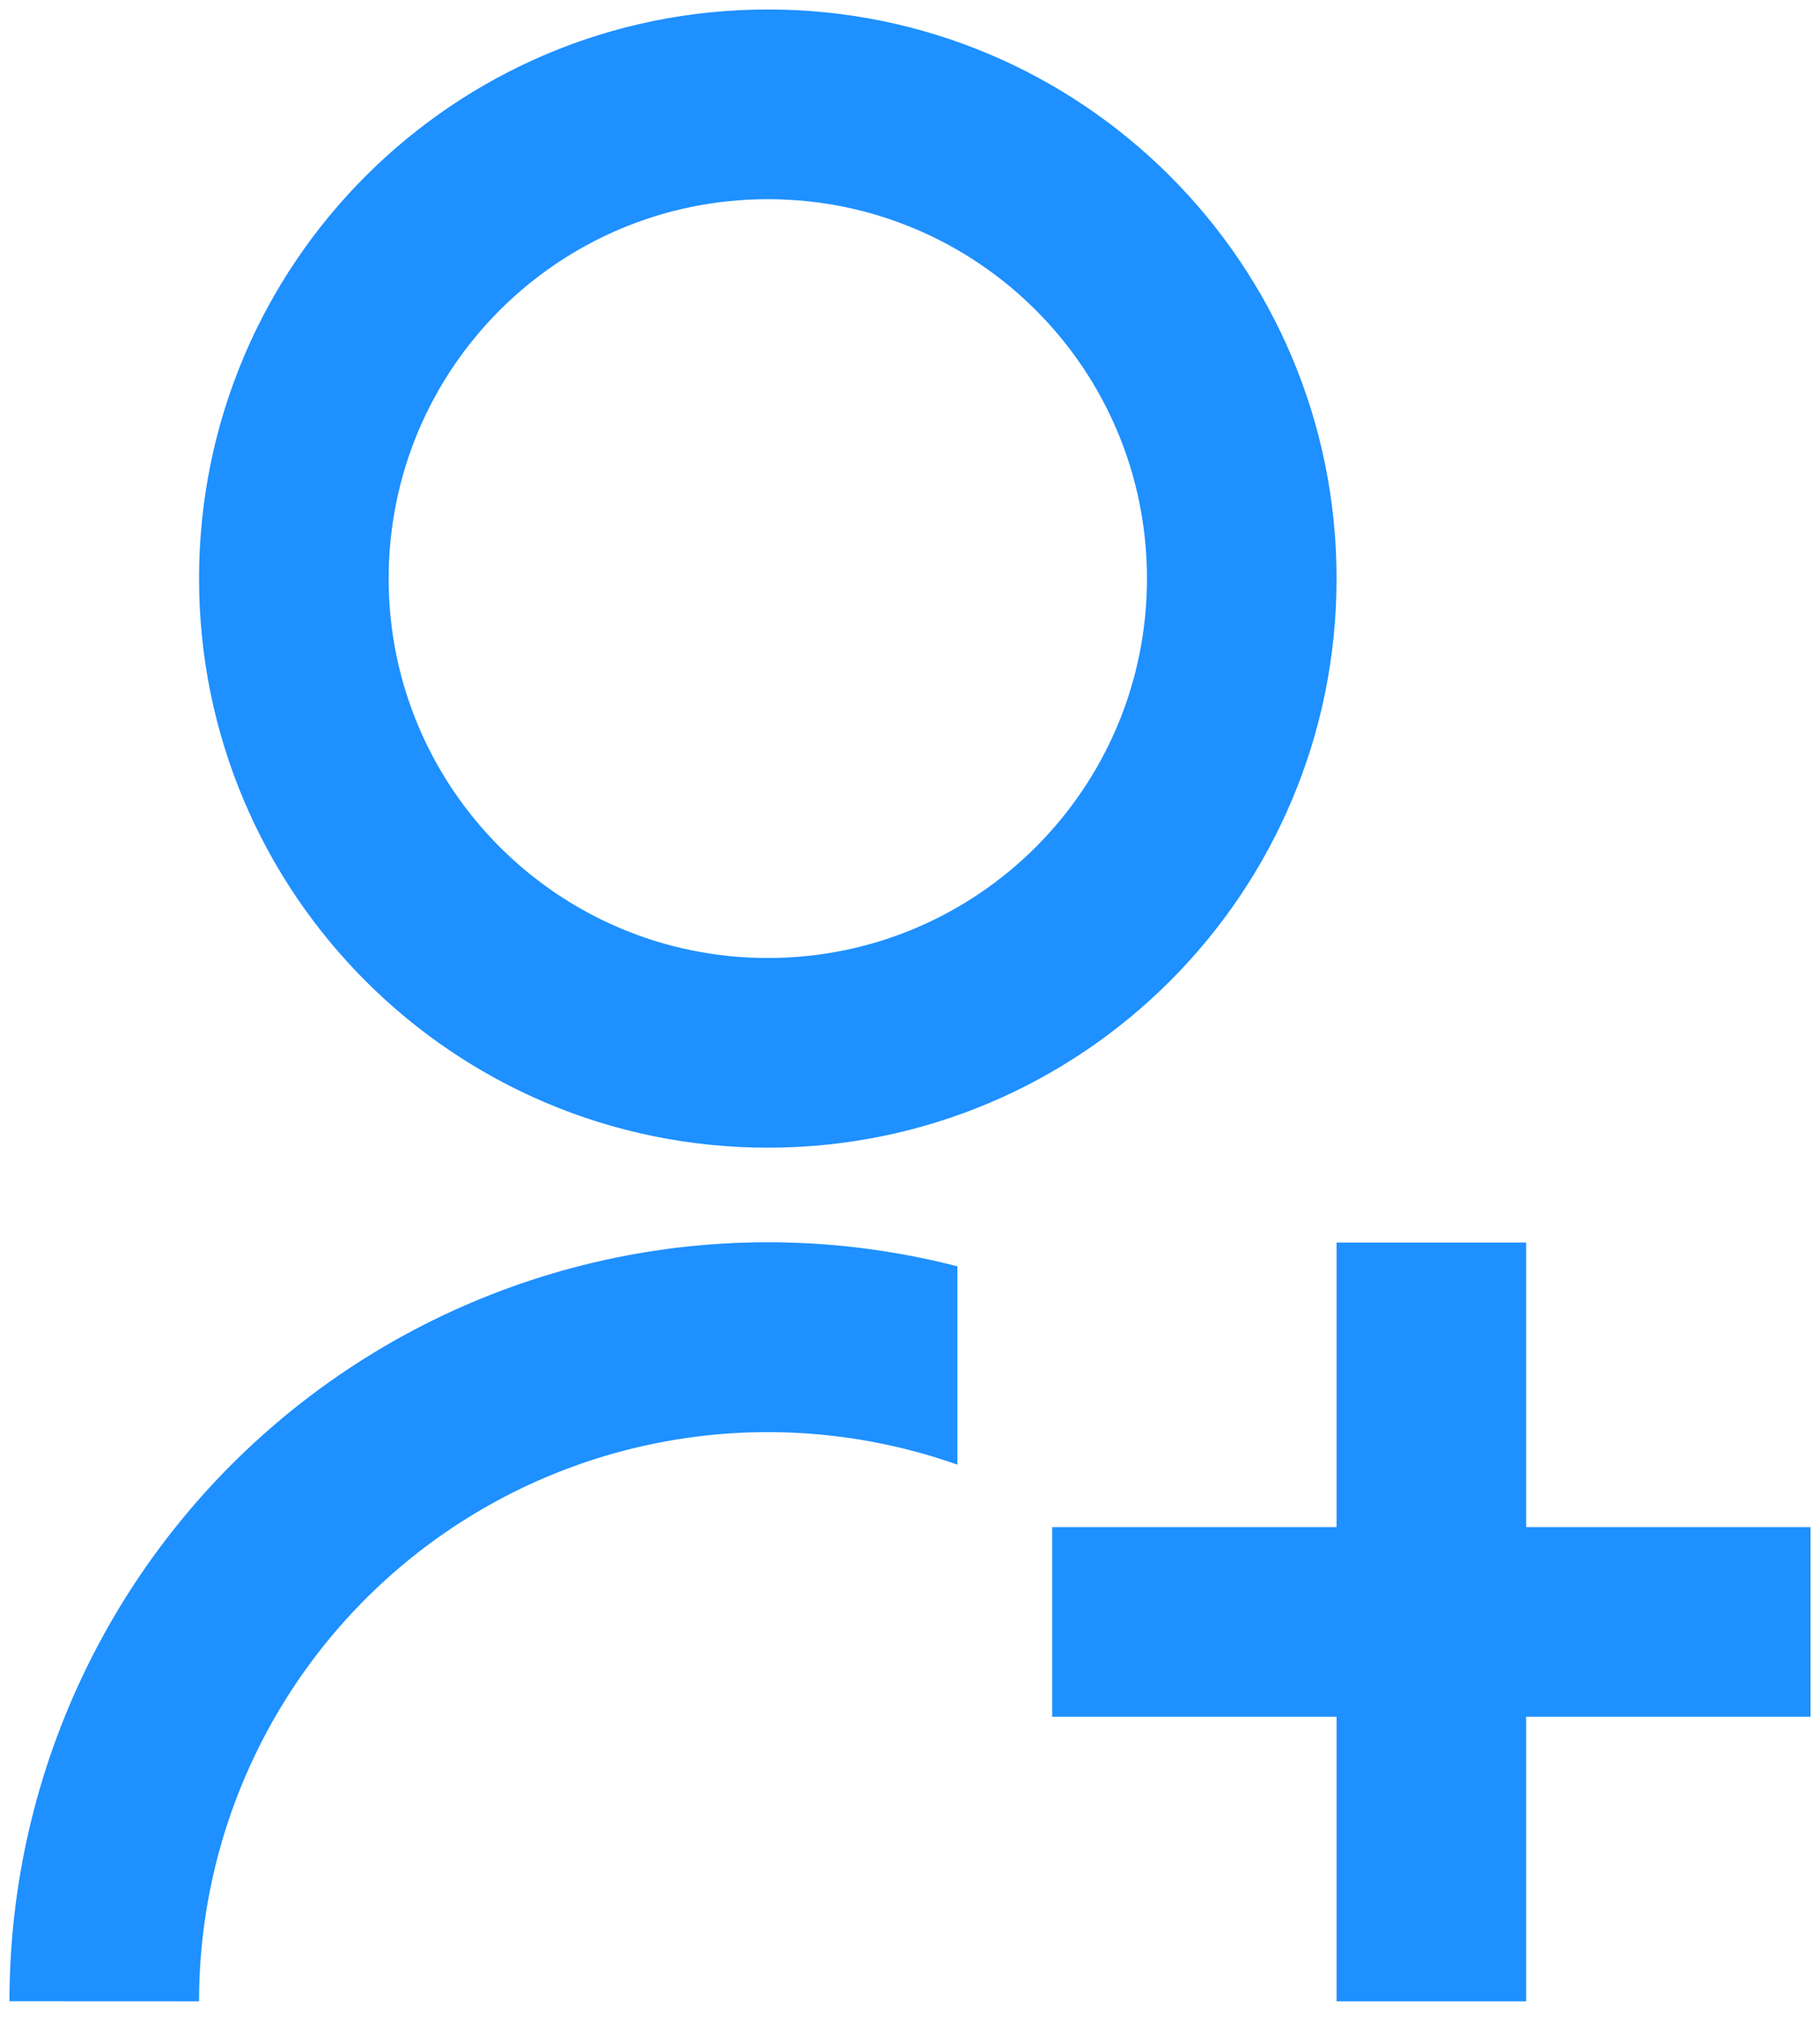 <svg width="64" height="71" viewBox="0 0 64 71" fill="none" xmlns="http://www.w3.org/2000/svg">
<path d="M33.667 44.507V51.473C30.65 50.407 27.421 50.079 24.251 50.519C21.082 50.959 18.064 52.153 15.451 54.001C12.839 55.848 10.708 58.296 9.237 61.138C7.767 63.98 6.999 67.133 7 70.333L0.333 70.33C0.332 66.26 1.263 62.243 3.054 58.588C4.846 54.933 7.45 51.736 10.667 49.243C13.885 46.75 17.631 45.027 21.617 44.205C25.604 43.384 29.726 43.486 33.667 44.503V44.507ZM27 40.333C15.95 40.333 7 31.383 7 20.333C7 9.283 15.95 0.333 27 0.333C38.05 0.333 47 9.283 47 20.333C47 31.383 38.05 40.333 27 40.333ZM27 33.667C34.367 33.667 40.333 27.7 40.333 20.333C40.333 12.967 34.367 7 27 7C19.633 7 13.667 12.967 13.667 20.333C13.667 27.7 19.633 33.667 27 33.667ZM47 53.667V43.667H53.667V53.667H63.667V60.333H53.667V70.333H47V60.333H37V53.667H47Z" fill="#1E90FF"/>
</svg>
